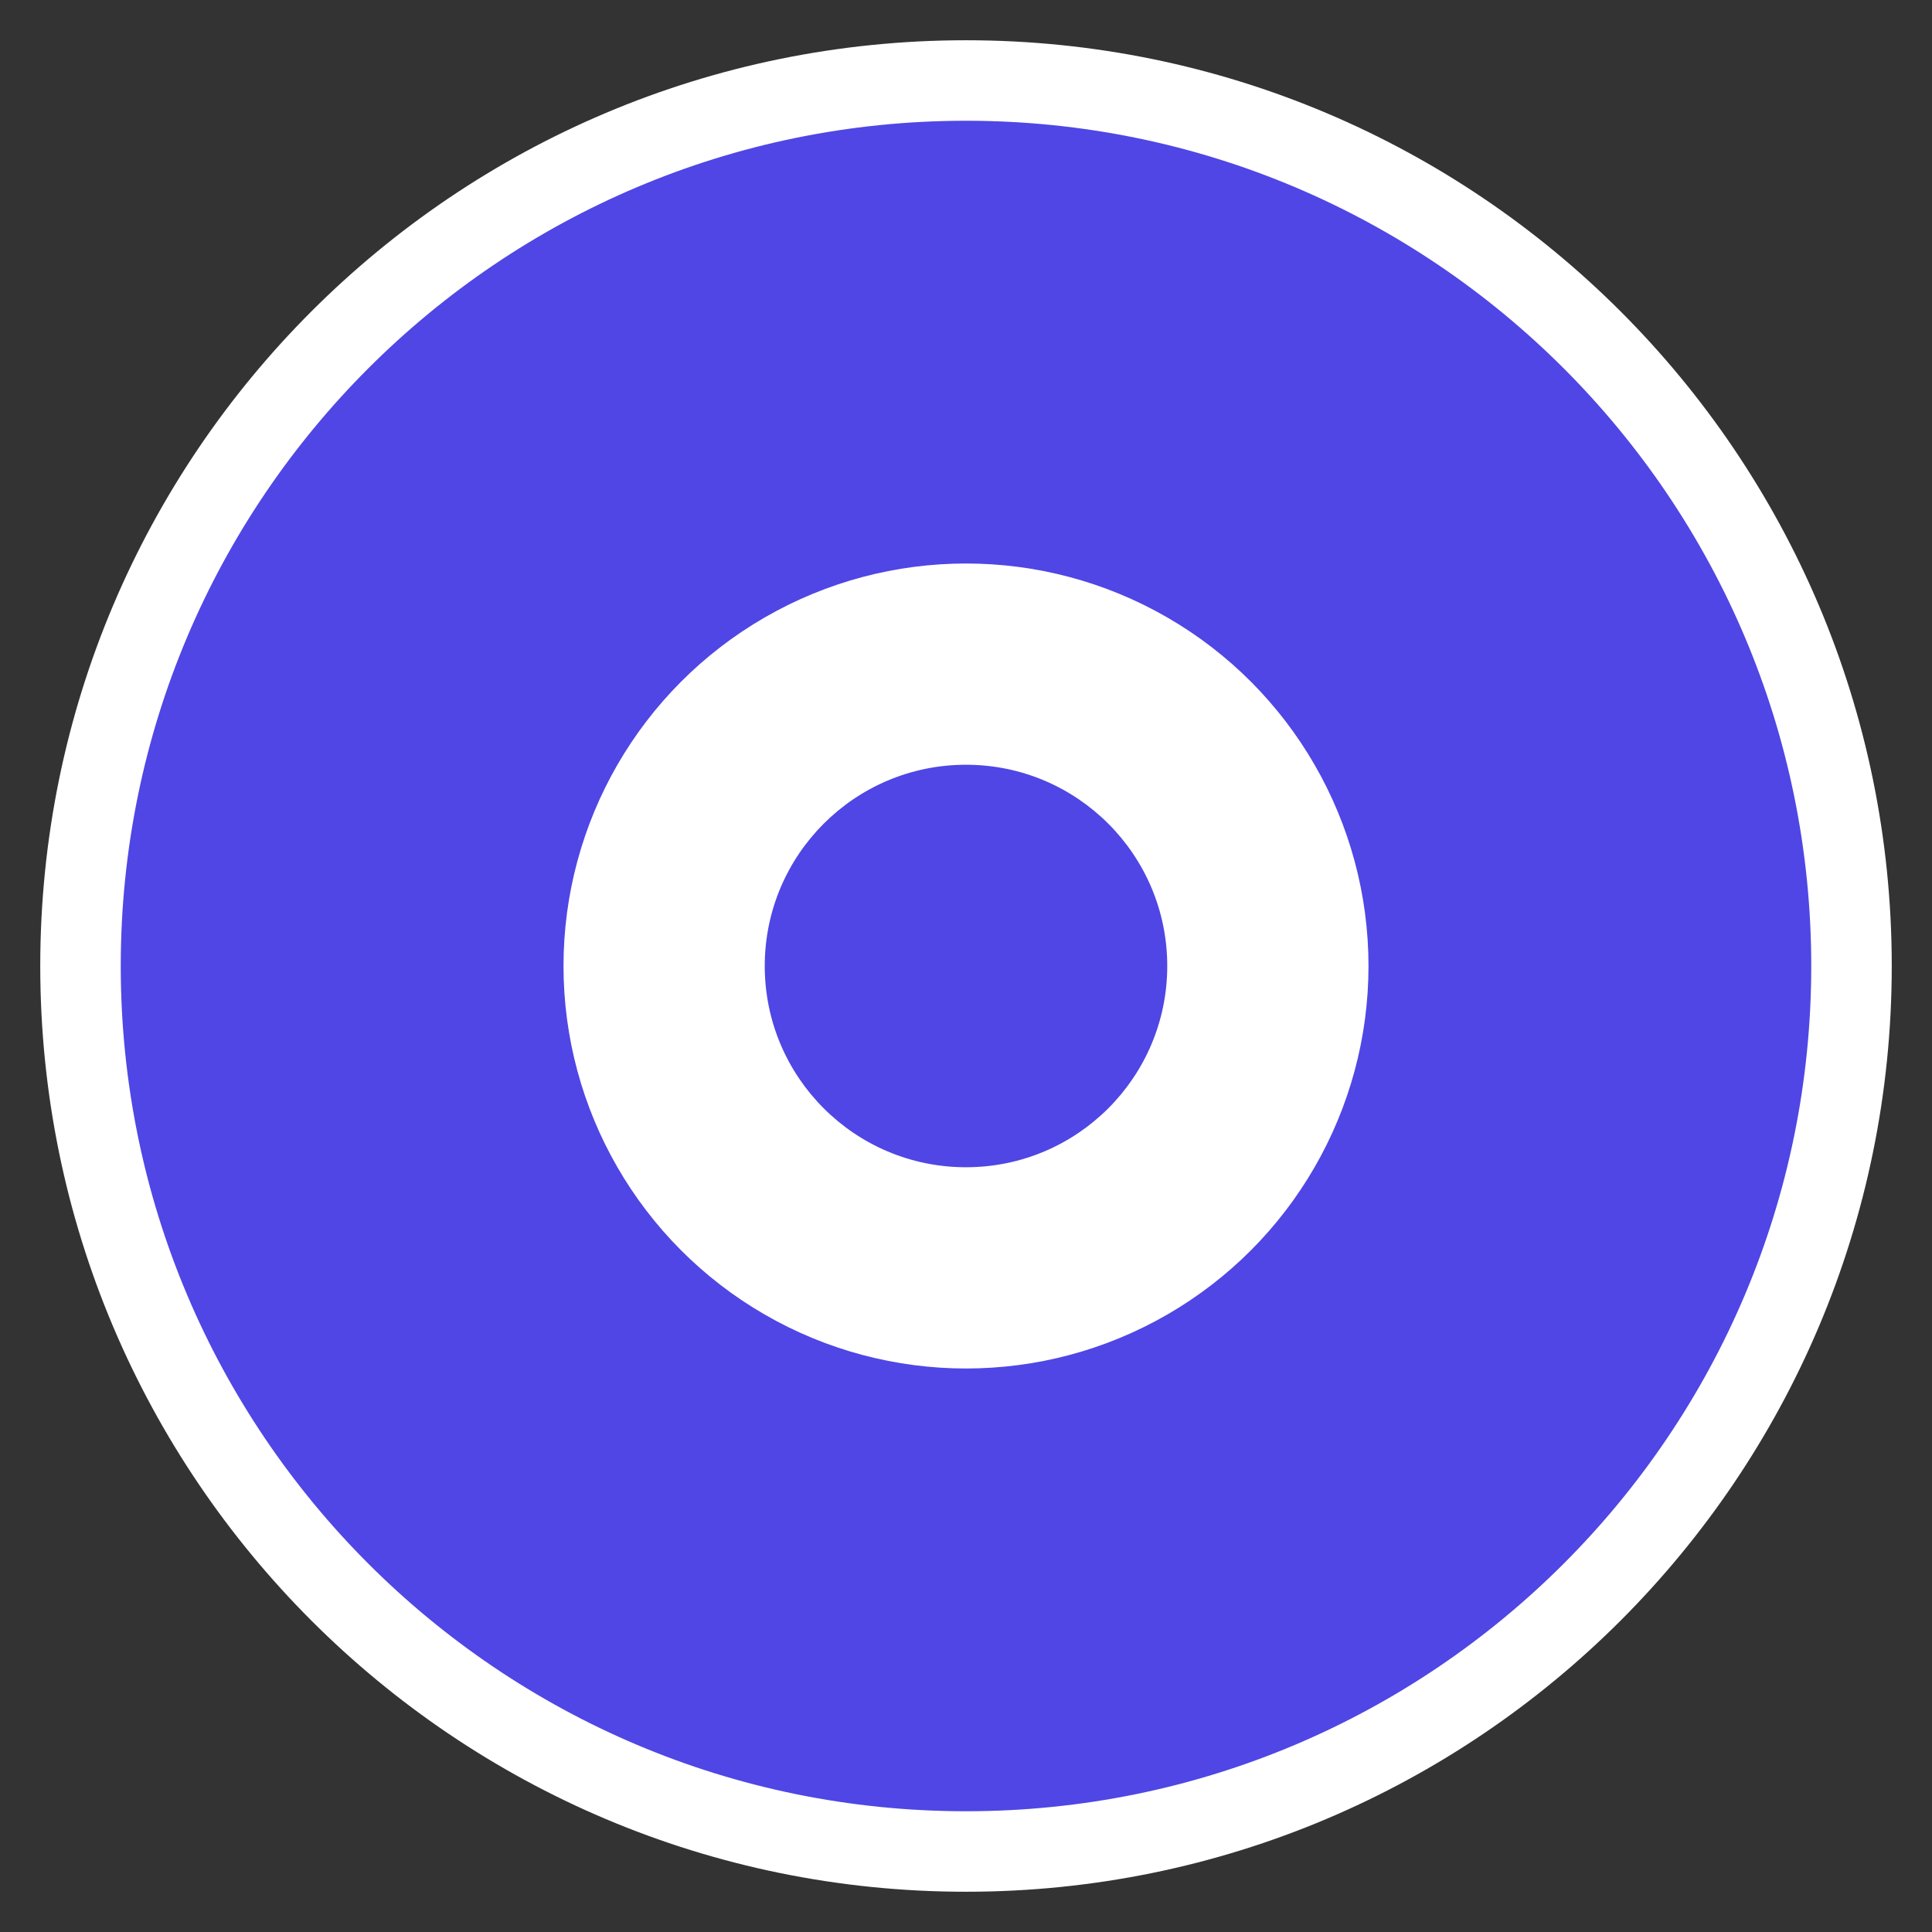 <?xml version="1.0" encoding="UTF-8" standalone="no"?>
<svg width="48" height="48" viewBox="0 0 48 48" fill="none" xmlns="http://www.w3.org/2000/svg">
  <rect x="0" y="0" width="48" height="48" fill="#333333" stroke="none"/>
  <circle cx="24" cy="24" r="22" fill="#4F46E5" />
  <circle cx="24" cy="24" r="10" fill="white" />
  <circle cx="24" cy="24" r="5" fill="#4F46E5" />
  <path d="M24 2C36.15 2 46 11.85 46 24" stroke="white" stroke-width="2" />
  <path d="M24 2C11.85 2 2 11.85 2 24" stroke="white" stroke-width="2" />
  <path d="M24 46C11.85 46 2 36.15 2 24" stroke="white" stroke-width="2" />
  <path d="M24 46C36.15 46 46 36.15 46 24" stroke="white" stroke-width="2" />
</svg>
